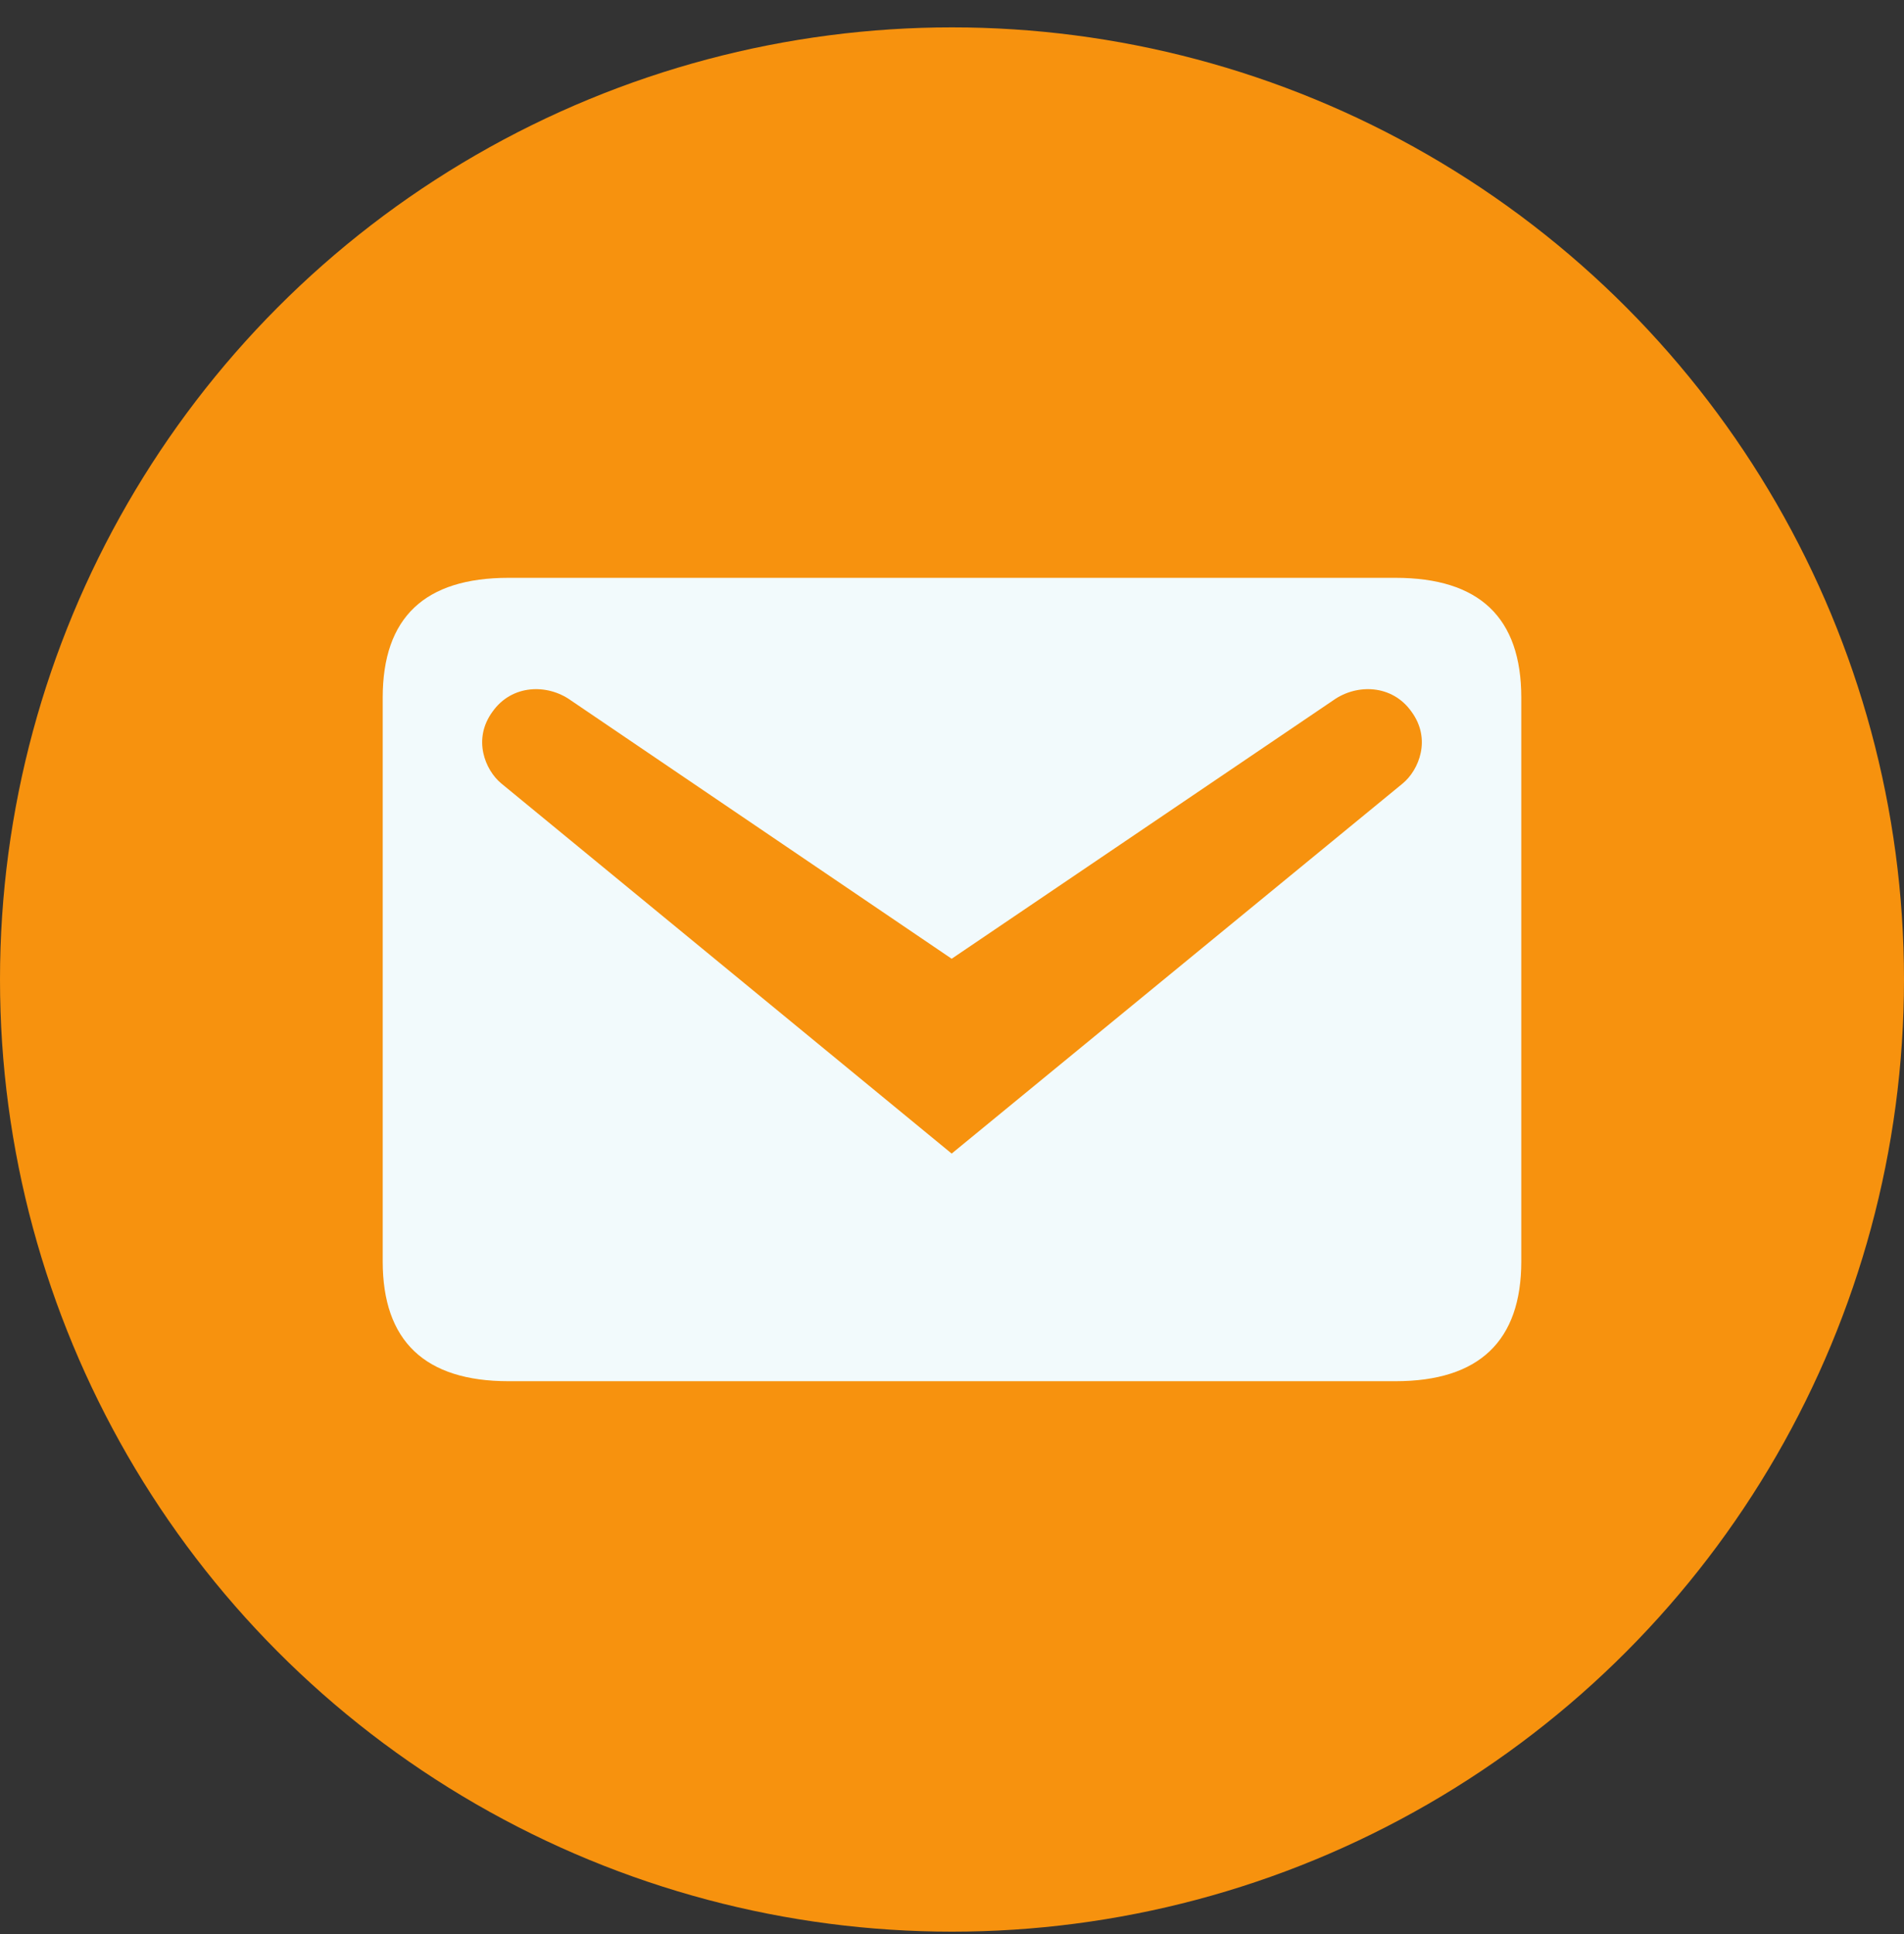 <svg width="64" height="65" viewBox="0 0 64 65" fill="none" xmlns="http://www.w3.org/2000/svg" alt="Contact">
<rect x="0" y="0" width="64" height="65" fill="#333333" stroke="none"/>
<circle cx="32" cy="32.92" r="32" fill="#F7920E"/>
<path d="M17.094 19.42H46.906C49.719 19.42 51.136 20.747 51.136 23.447V42.392C51.136 45.07 49.719 46.42 46.906 46.42H17.094C14.281 46.42 12.864 45.07 12.864 42.392V23.447C12.864 20.747 14.281 19.42 17.094 19.42ZM31.989 38.77L47.154 26.327C47.694 25.877 48.121 24.842 47.446 23.92C46.794 22.997 45.601 22.975 44.814 23.537L31.989 32.222L19.186 23.537C18.399 22.975 17.206 22.997 16.554 23.92C15.879 24.842 16.306 25.877 16.846 26.327L31.989 38.77Z" fill="#F2FAFC"/>
</svg>
